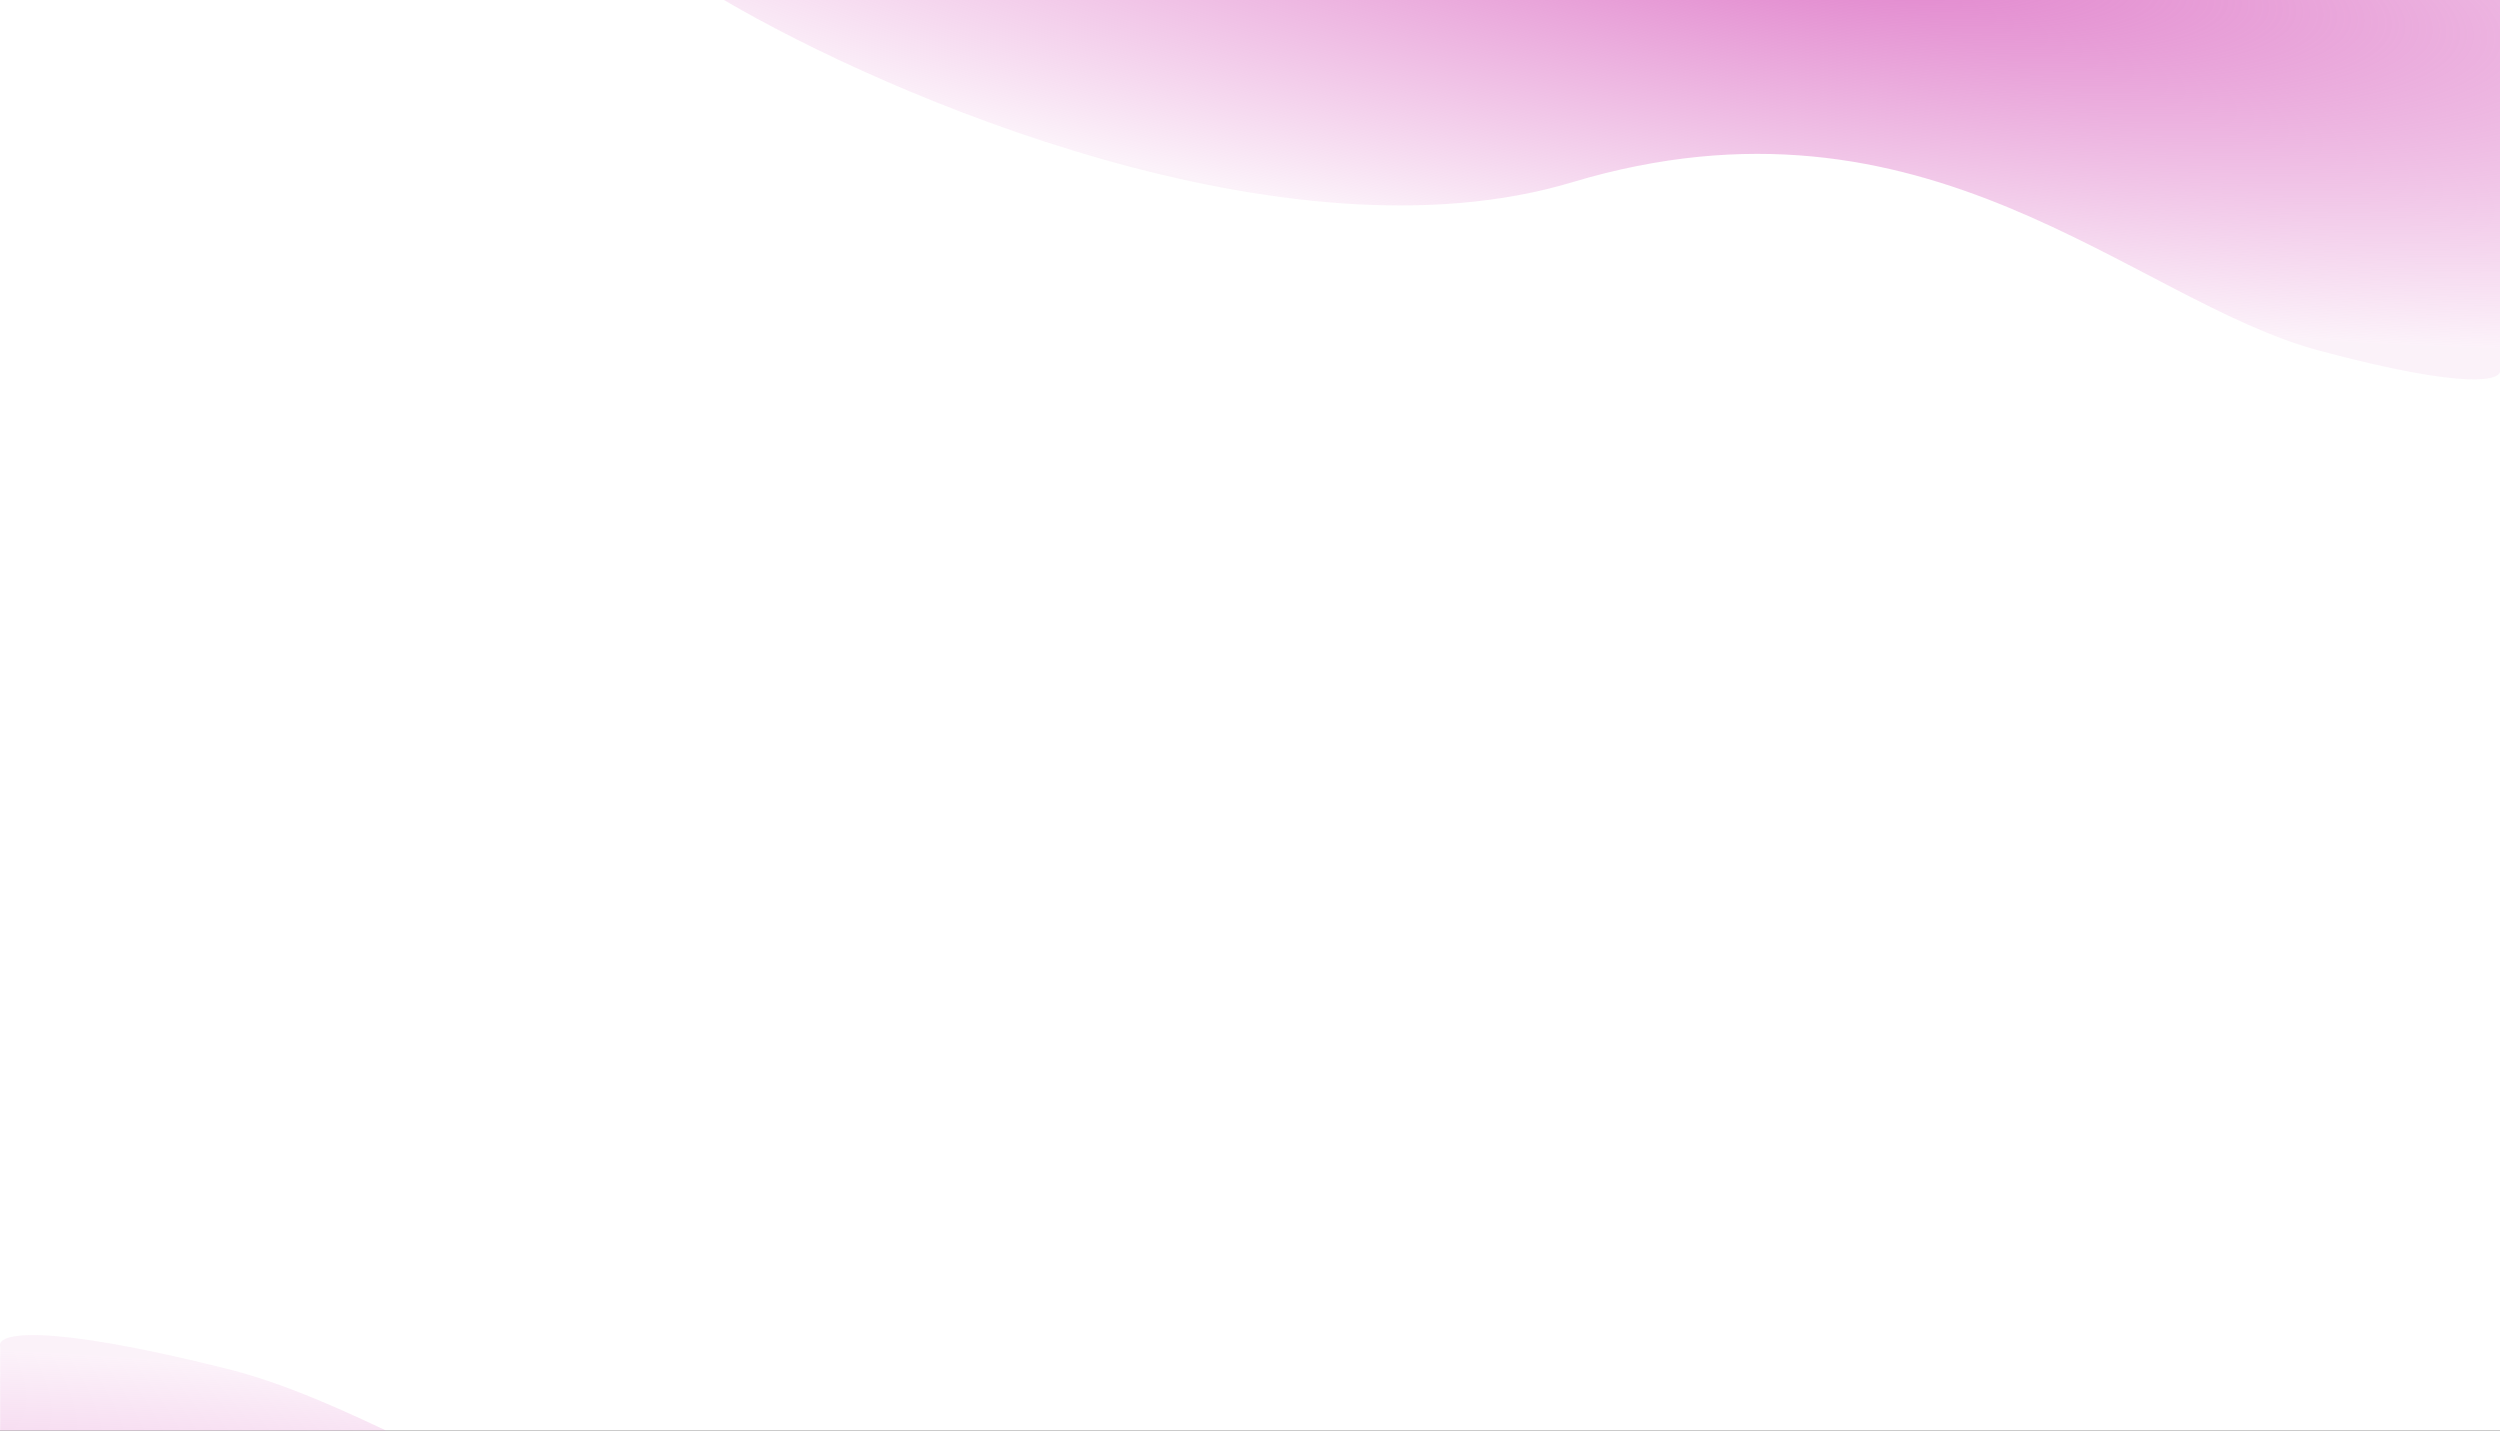 <svg width="100%" height="100%" viewBox="0 0 1440 824" fill="none" xmlns="http://www.w3.org/2000/svg">
<rect x="0" y="0" width="1440" height="824" fill="#333333" stroke="none"/>
<g clip-path="url(#clip0)">
<rect width="1440" height="824" fill="white"/>
<path d="M668.827 901.475C874.011 844.063 1161.77 959.237 1280 1024L0.102 1024L0.102 775.449C-1.775 768.447 21.621 761.212 130.218 788.285C265.965 822.125 412.347 973.239 668.827 901.475Z" fill="url(#paint0_radial)"/>
<path d="M905.5 105C741.5 154.2 511.5 55.5 417 0H1440V213C1441.5 219 1422.8 225.2 1336 202C1227.5 173 1110.5 43.5 905.5 105Z" fill="url(#paint1_radial)"/>
</g>
<defs>
<radialGradient id="paint0_radial" cx="0" cy="0" r="1" gradientUnits="userSpaceOnUse" gradientTransform="translate(498.048 1060.17) rotate(-81.226) scale(229.651 1149.27)">
<stop stop-color="#E080CB"/>
<stop offset="1" stop-color="#E080CB" stop-opacity="0.1"/>
</radialGradient>
<radialGradient id="paint1_radial" cx="0" cy="0" r="1" gradientUnits="userSpaceOnUse" gradientTransform="translate(1042 -31) rotate(98.192) scale(196.505 919.984)">
<stop stop-color="#E080CB"/>
<stop offset="1" stop-color="#E080CB" stop-opacity="0.1"/>
</radialGradient>
<clipPath id="clip0">
<rect width="1440" height="824" fill="white"/>
</clipPath>
</defs>
</svg>
